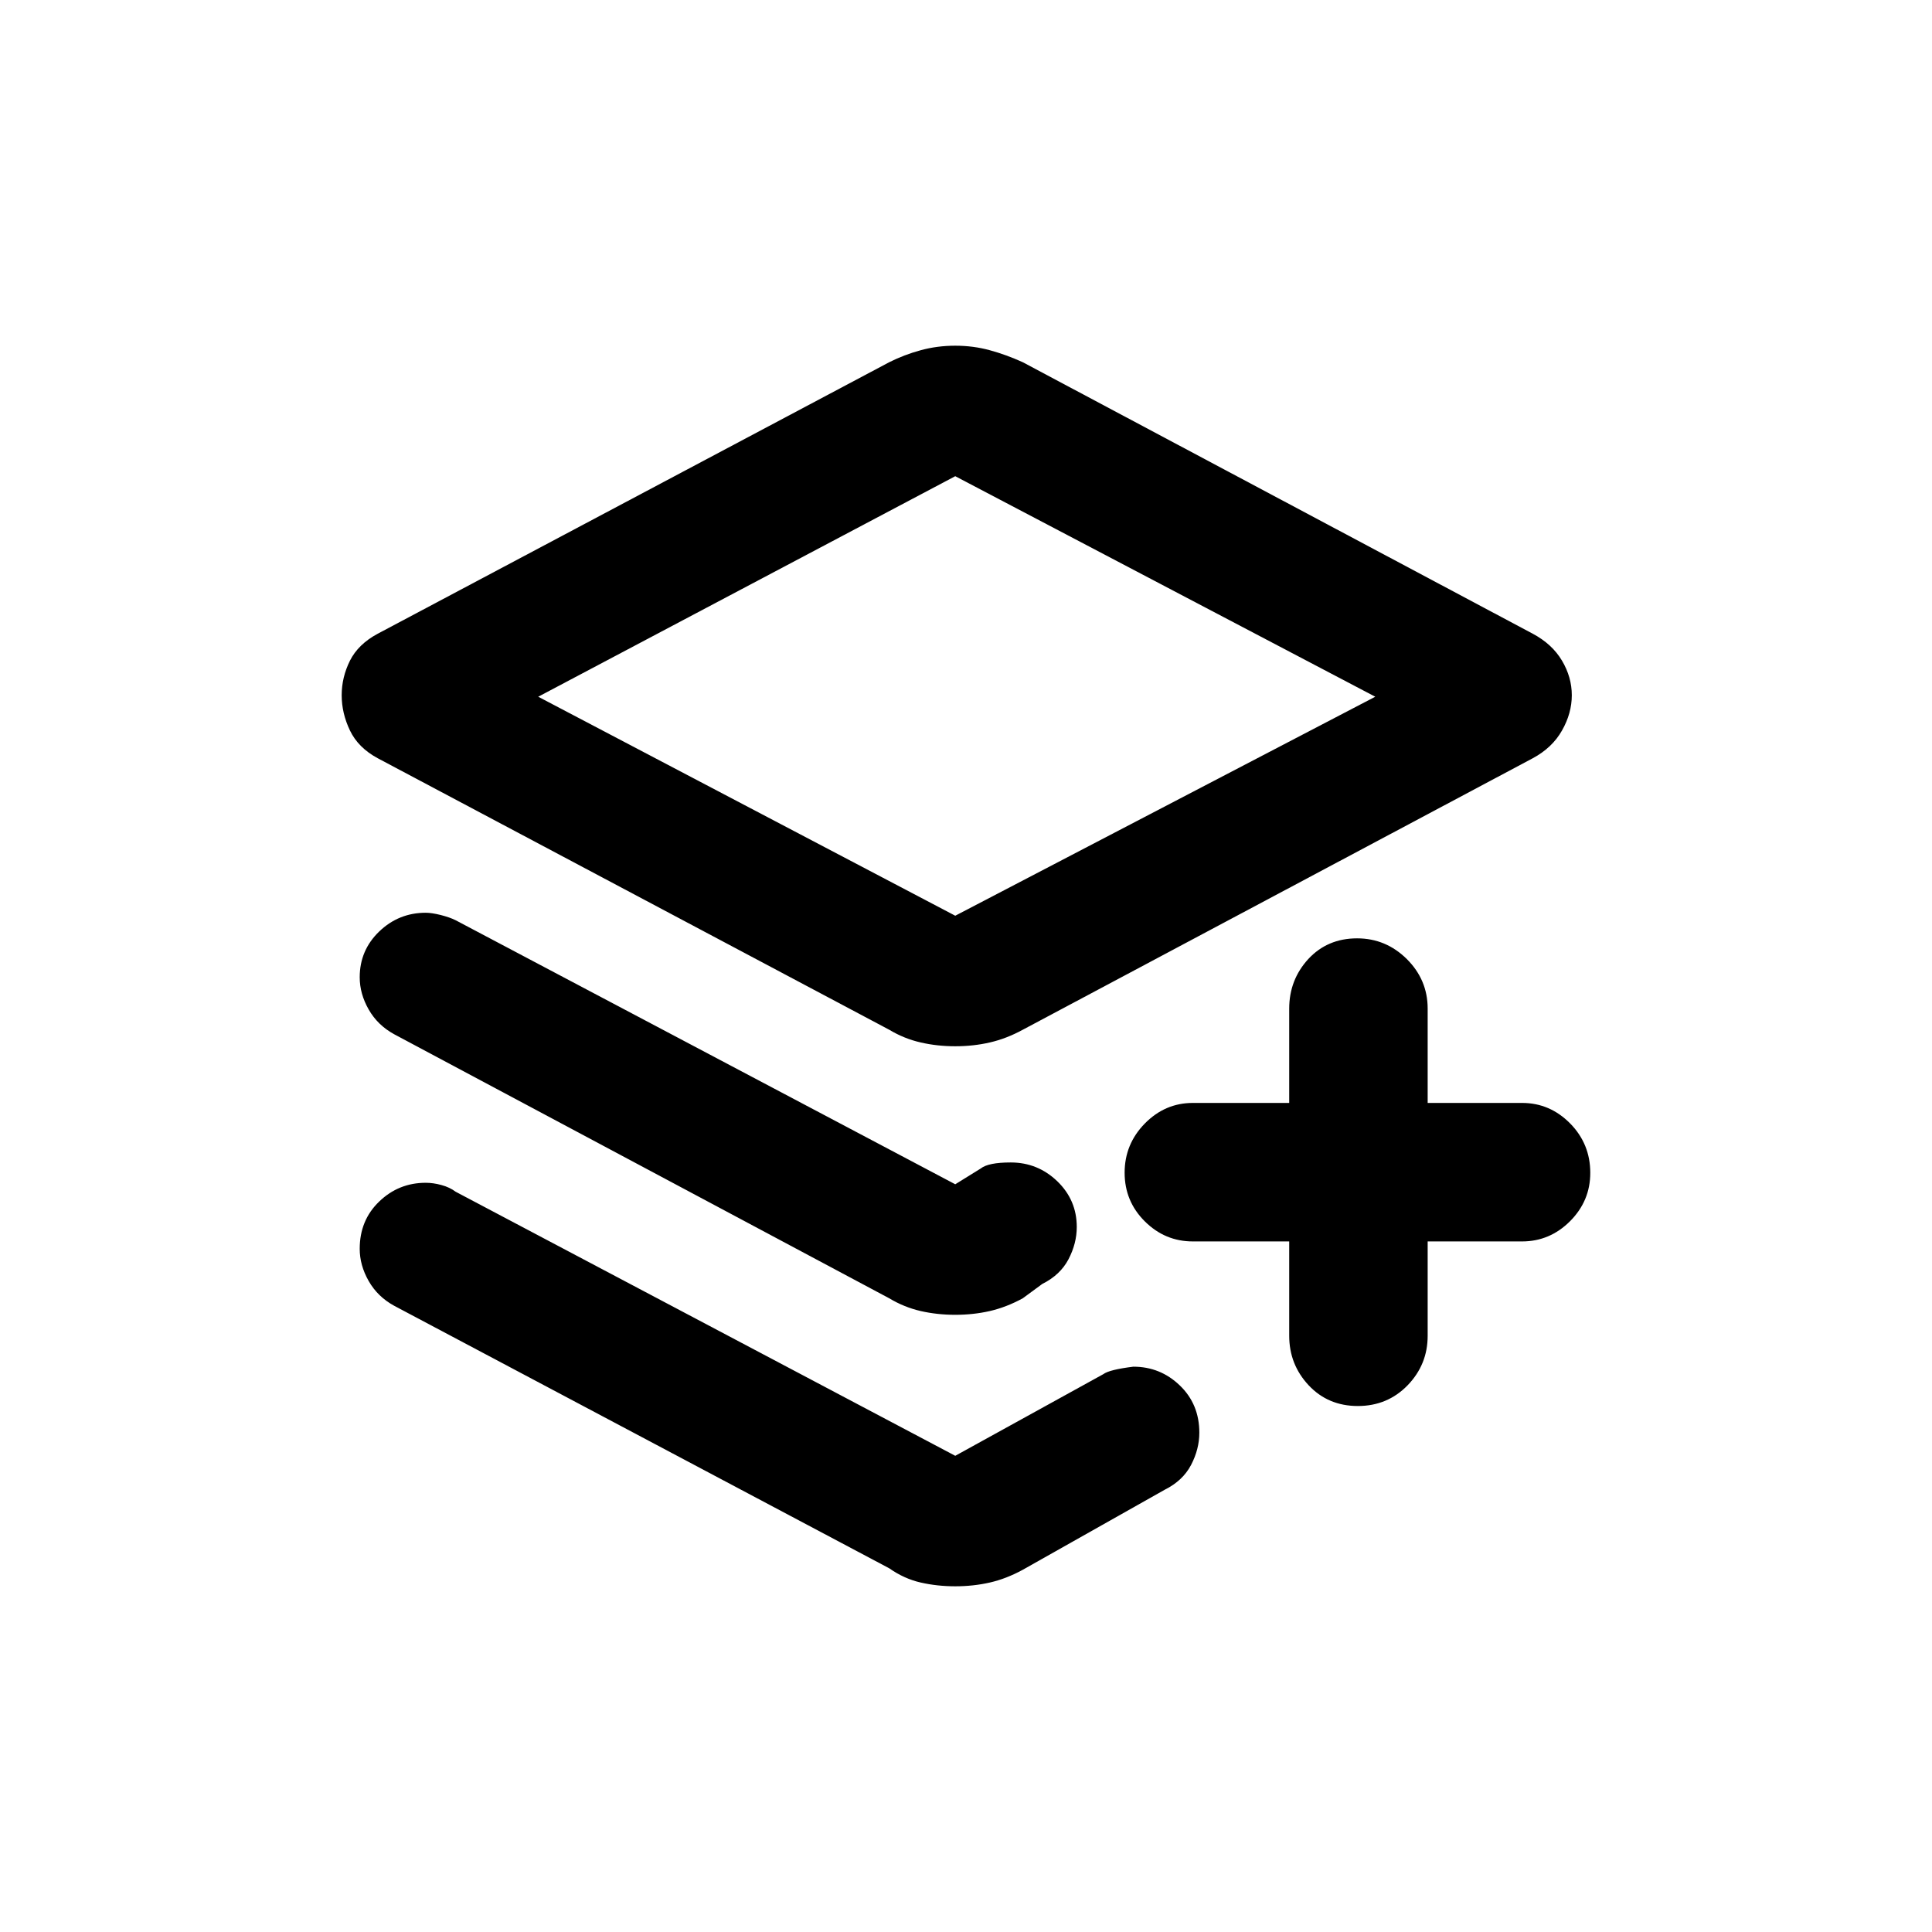 <?xml version="1.0" encoding="utf-8"?>
<svg width="100%" height="100%" viewBox="0 0 48 48" version="1.1" xmlns="http://www.w3.org/2000/svg" style="fill-rule:evenodd;clip-rule:evenodd;stroke-linejoin:round;stroke-miterlimit:2;">
  <path d="M 23.733 36.169 L 27.411 34.141 C 27.511 34.066 27.759 34.004 28.157 33.955 C 28.604 33.955 28.989 34.11 29.312 34.421 C 29.635 34.731 29.797 35.122 29.797 35.595 C 29.797 35.868 29.728 36.135 29.592 36.396 C 29.455 36.657 29.238 36.862 28.939 37.011 L 25.41 39.001 C 25.137 39.15 24.863 39.256 24.59 39.318 C 24.317 39.38 24.031 39.411 23.733 39.411 C 23.435 39.411 23.149 39.38 22.876 39.318 C 22.602 39.256 22.341 39.138 22.093 38.964 L 9.794 32.442 C 9.521 32.293 9.309 32.088 9.16 31.827 C 9.011 31.566 8.937 31.299 8.937 31.026 C 8.937 30.553 9.098 30.162 9.421 29.852 C 9.744 29.541 10.129 29.386 10.577 29.386 C 10.701 29.386 10.831 29.404 10.968 29.442 C 11.105 29.479 11.223 29.535 11.322 29.609 L 23.733 36.169 Z M 23.733 25.994 C 23.435 25.994 23.149 25.963 22.876 25.9 C 22.602 25.838 22.341 25.733 22.093 25.584 L 9.384 18.838 C 9.061 18.664 8.831 18.434 8.694 18.148 C 8.558 17.863 8.489 17.571 8.489 17.273 C 8.489 16.974 8.558 16.689 8.694 16.415 C 8.831 16.142 9.061 15.918 9.384 15.745 L 22.093 8.999 C 22.341 8.875 22.602 8.775 22.876 8.701 C 23.149 8.626 23.435 8.589 23.733 8.589 C 24.031 8.589 24.317 8.626 24.59 8.701 C 24.863 8.775 25.137 8.875 25.41 8.999 L 38.082 15.745 C 38.405 15.918 38.647 16.142 38.808 16.415 C 38.97 16.689 39.051 16.974 39.051 17.273 C 39.051 17.571 38.97 17.863 38.808 18.148 C 38.647 18.434 38.405 18.664 38.082 18.838 L 25.41 25.584 C 25.137 25.733 24.863 25.838 24.59 25.9 C 24.317 25.963 24.031 25.994 23.733 25.994 Z M 23.733 22.751 L 34.168 17.31 L 23.733 11.831 L 13.372 17.31 L 23.733 22.751 Z M 23.733 29.423 L 24.366 29.031 C 24.491 28.931 24.739 28.881 25.112 28.881 C 25.559 28.881 25.944 29.037 26.267 29.347 C 26.59 29.658 26.752 30.037 26.752 30.484 C 26.752 30.757 26.683 31.024 26.547 31.285 C 26.41 31.546 26.193 31.751 25.894 31.9 L 25.41 32.256 C 25.137 32.405 24.863 32.51 24.59 32.573 C 24.317 32.635 24.031 32.666 23.733 32.666 C 23.435 32.666 23.149 32.635 22.876 32.573 C 22.602 32.51 22.341 32.405 22.093 32.256 L 9.794 25.696 C 9.521 25.547 9.309 25.342 9.16 25.081 C 9.011 24.82 8.937 24.553 8.937 24.28 C 8.937 23.833 9.098 23.454 9.421 23.143 C 9.744 22.833 10.129 22.677 10.577 22.677 C 10.676 22.677 10.8 22.696 10.949 22.733 C 11.098 22.771 11.223 22.814 11.322 22.864 L 23.733 29.423 Z M 29.636 30.843 C 29.174 30.843 28.777 30.677 28.442 30.344 C 28.108 30.012 27.941 29.608 27.941 29.136 C 27.941 28.663 28.108 28.255 28.442 27.914 C 28.777 27.573 29.174 27.402 29.636 27.402 L 32.03 27.402 L 32.03 25.059 C 32.03 24.582 32.188 24.173 32.503 23.828 C 32.82 23.486 33.224 23.313 33.716 23.313 C 34.196 23.313 34.607 23.486 34.953 23.828 C 35.298 24.173 35.47 24.582 35.47 25.059 L 35.47 27.402 L 37.815 27.402 C 38.277 27.402 38.674 27.572 39.009 27.911 C 39.343 28.25 39.51 28.66 39.51 29.139 C 39.51 29.604 39.343 30.003 39.009 30.339 C 38.674 30.674 38.277 30.843 37.815 30.843 L 35.47 30.843 L 35.47 33.186 C 35.47 33.663 35.305 34.072 34.972 34.417 C 34.64 34.759 34.227 34.932 33.735 34.932 C 33.242 34.932 32.834 34.759 32.513 34.417 C 32.191 34.072 32.03 33.663 32.03 33.186 L 32.03 30.843 L 29.636 30.843 Z" style="fill-rule: nonzero; stroke-width: 0.05;"/>
</svg>